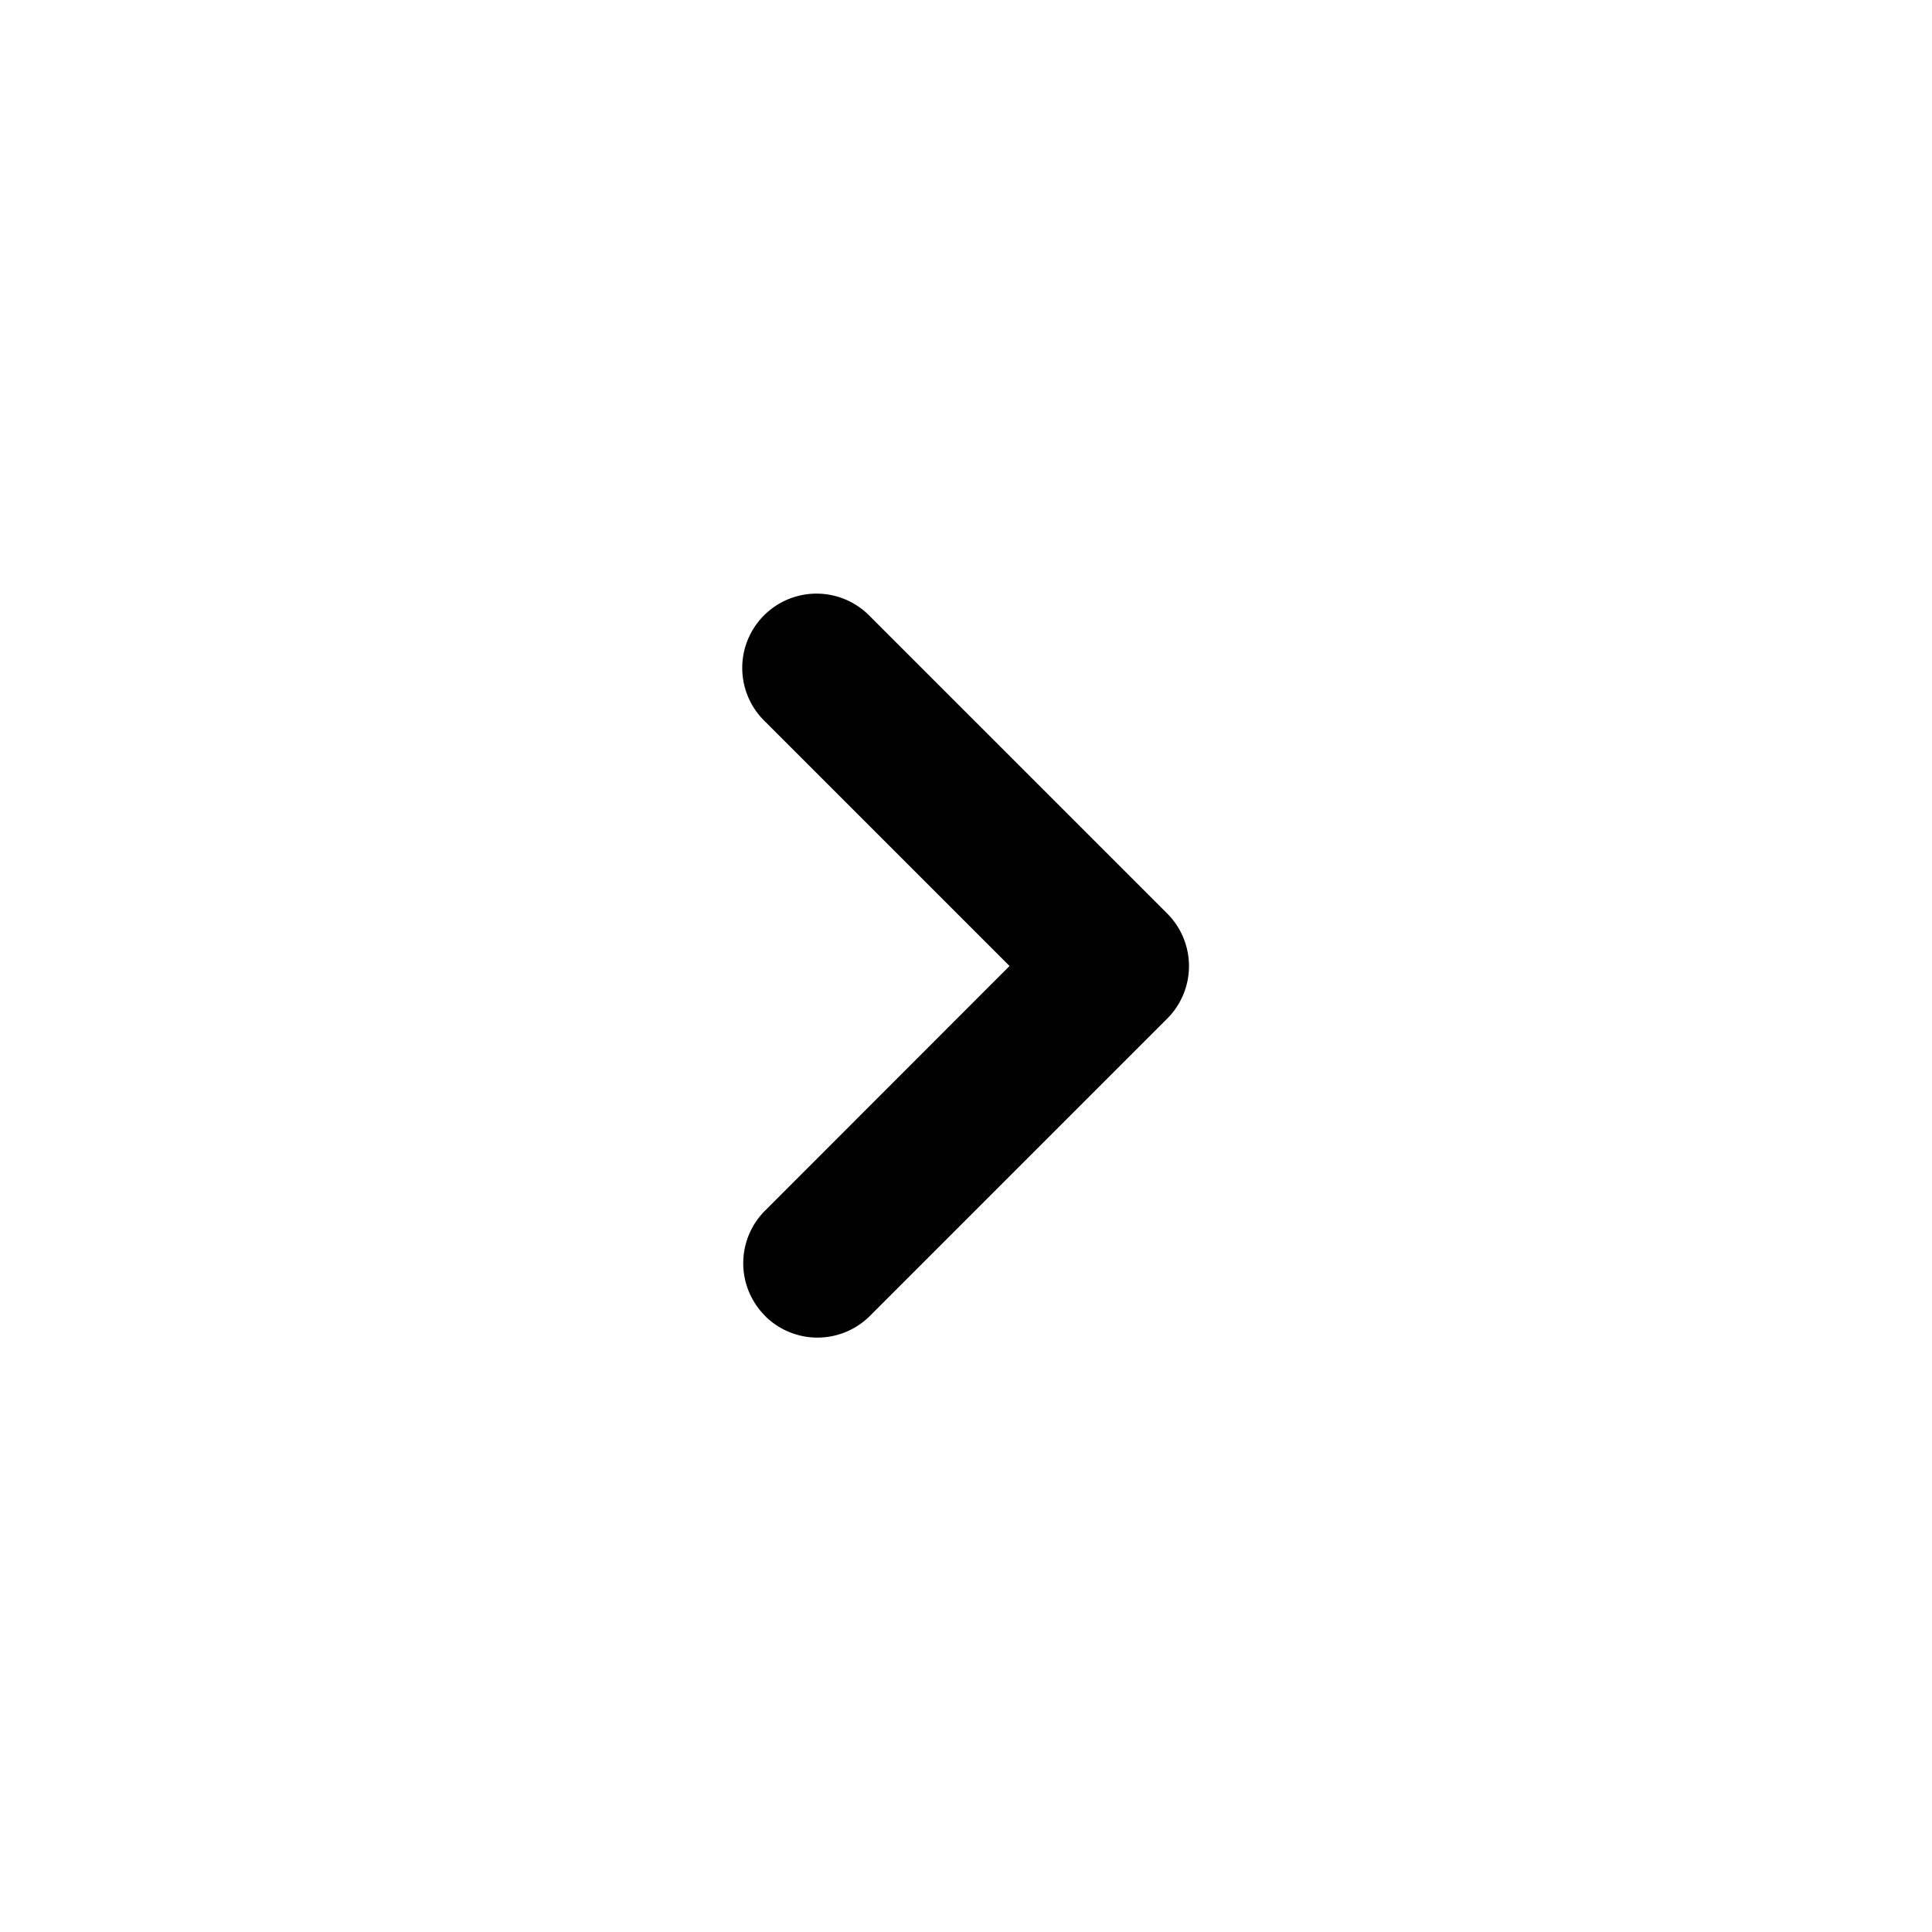 <svg xmlns="http://www.w3.org/2000/svg" width="13" height="13" viewBox="0 0 13 13">
    <path data-name="사각형 62909" style="fill:none" d="M0 0h13v13H0z"/>
    <path data-name="패스 464504" d="M5.147 8.853a.5.5 0 0 1 0-.706L6.793 6.5 5.147 4.854a.5.5 0 1 1 .707-.707l2 2a.5.5 0 0 1 0 .707l-2 2a.5.5 0 0 1-.707 0z"/>
</svg>
